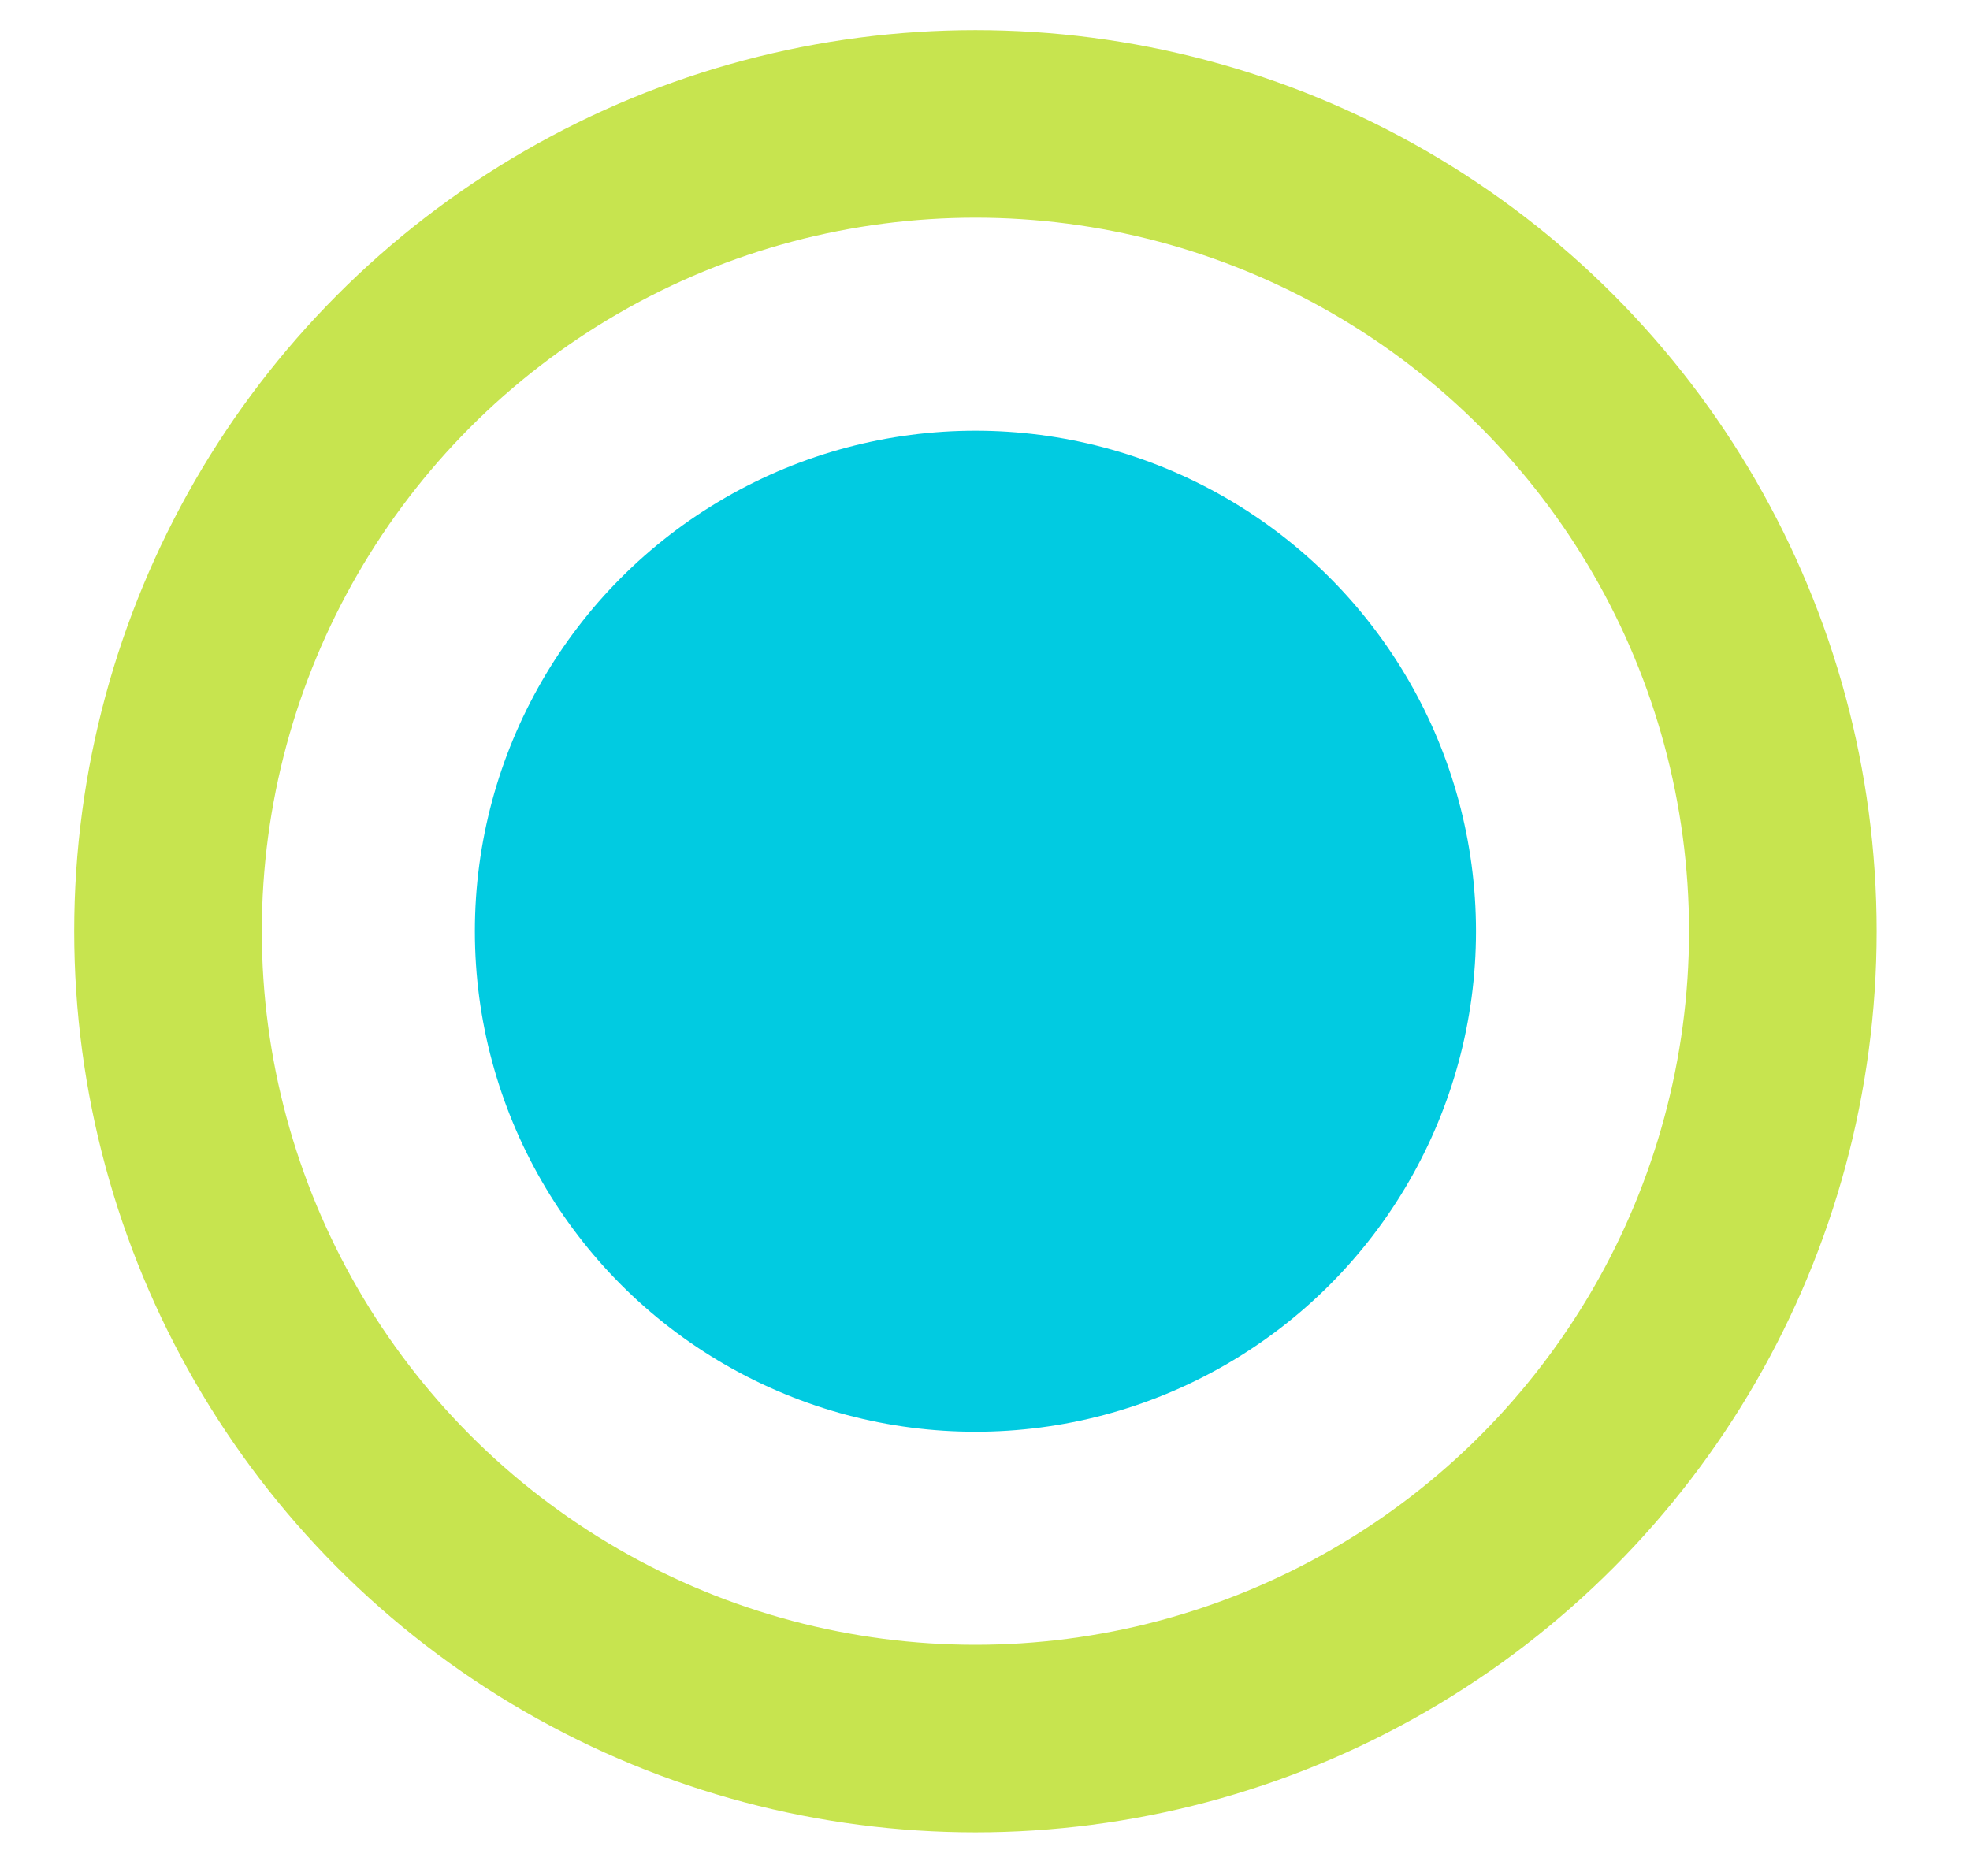 <svg width="21" height="20" viewBox="0 0 21 20" fill="none" xmlns="http://www.w3.org/2000/svg">
<circle cx="10.398" cy="9.928" r="5.336" fill="#01CBE1"/>
<circle cx="10.398" cy="9.928" r="8.607" stroke="#C7E44F" stroke-width="2"/>
</svg>
